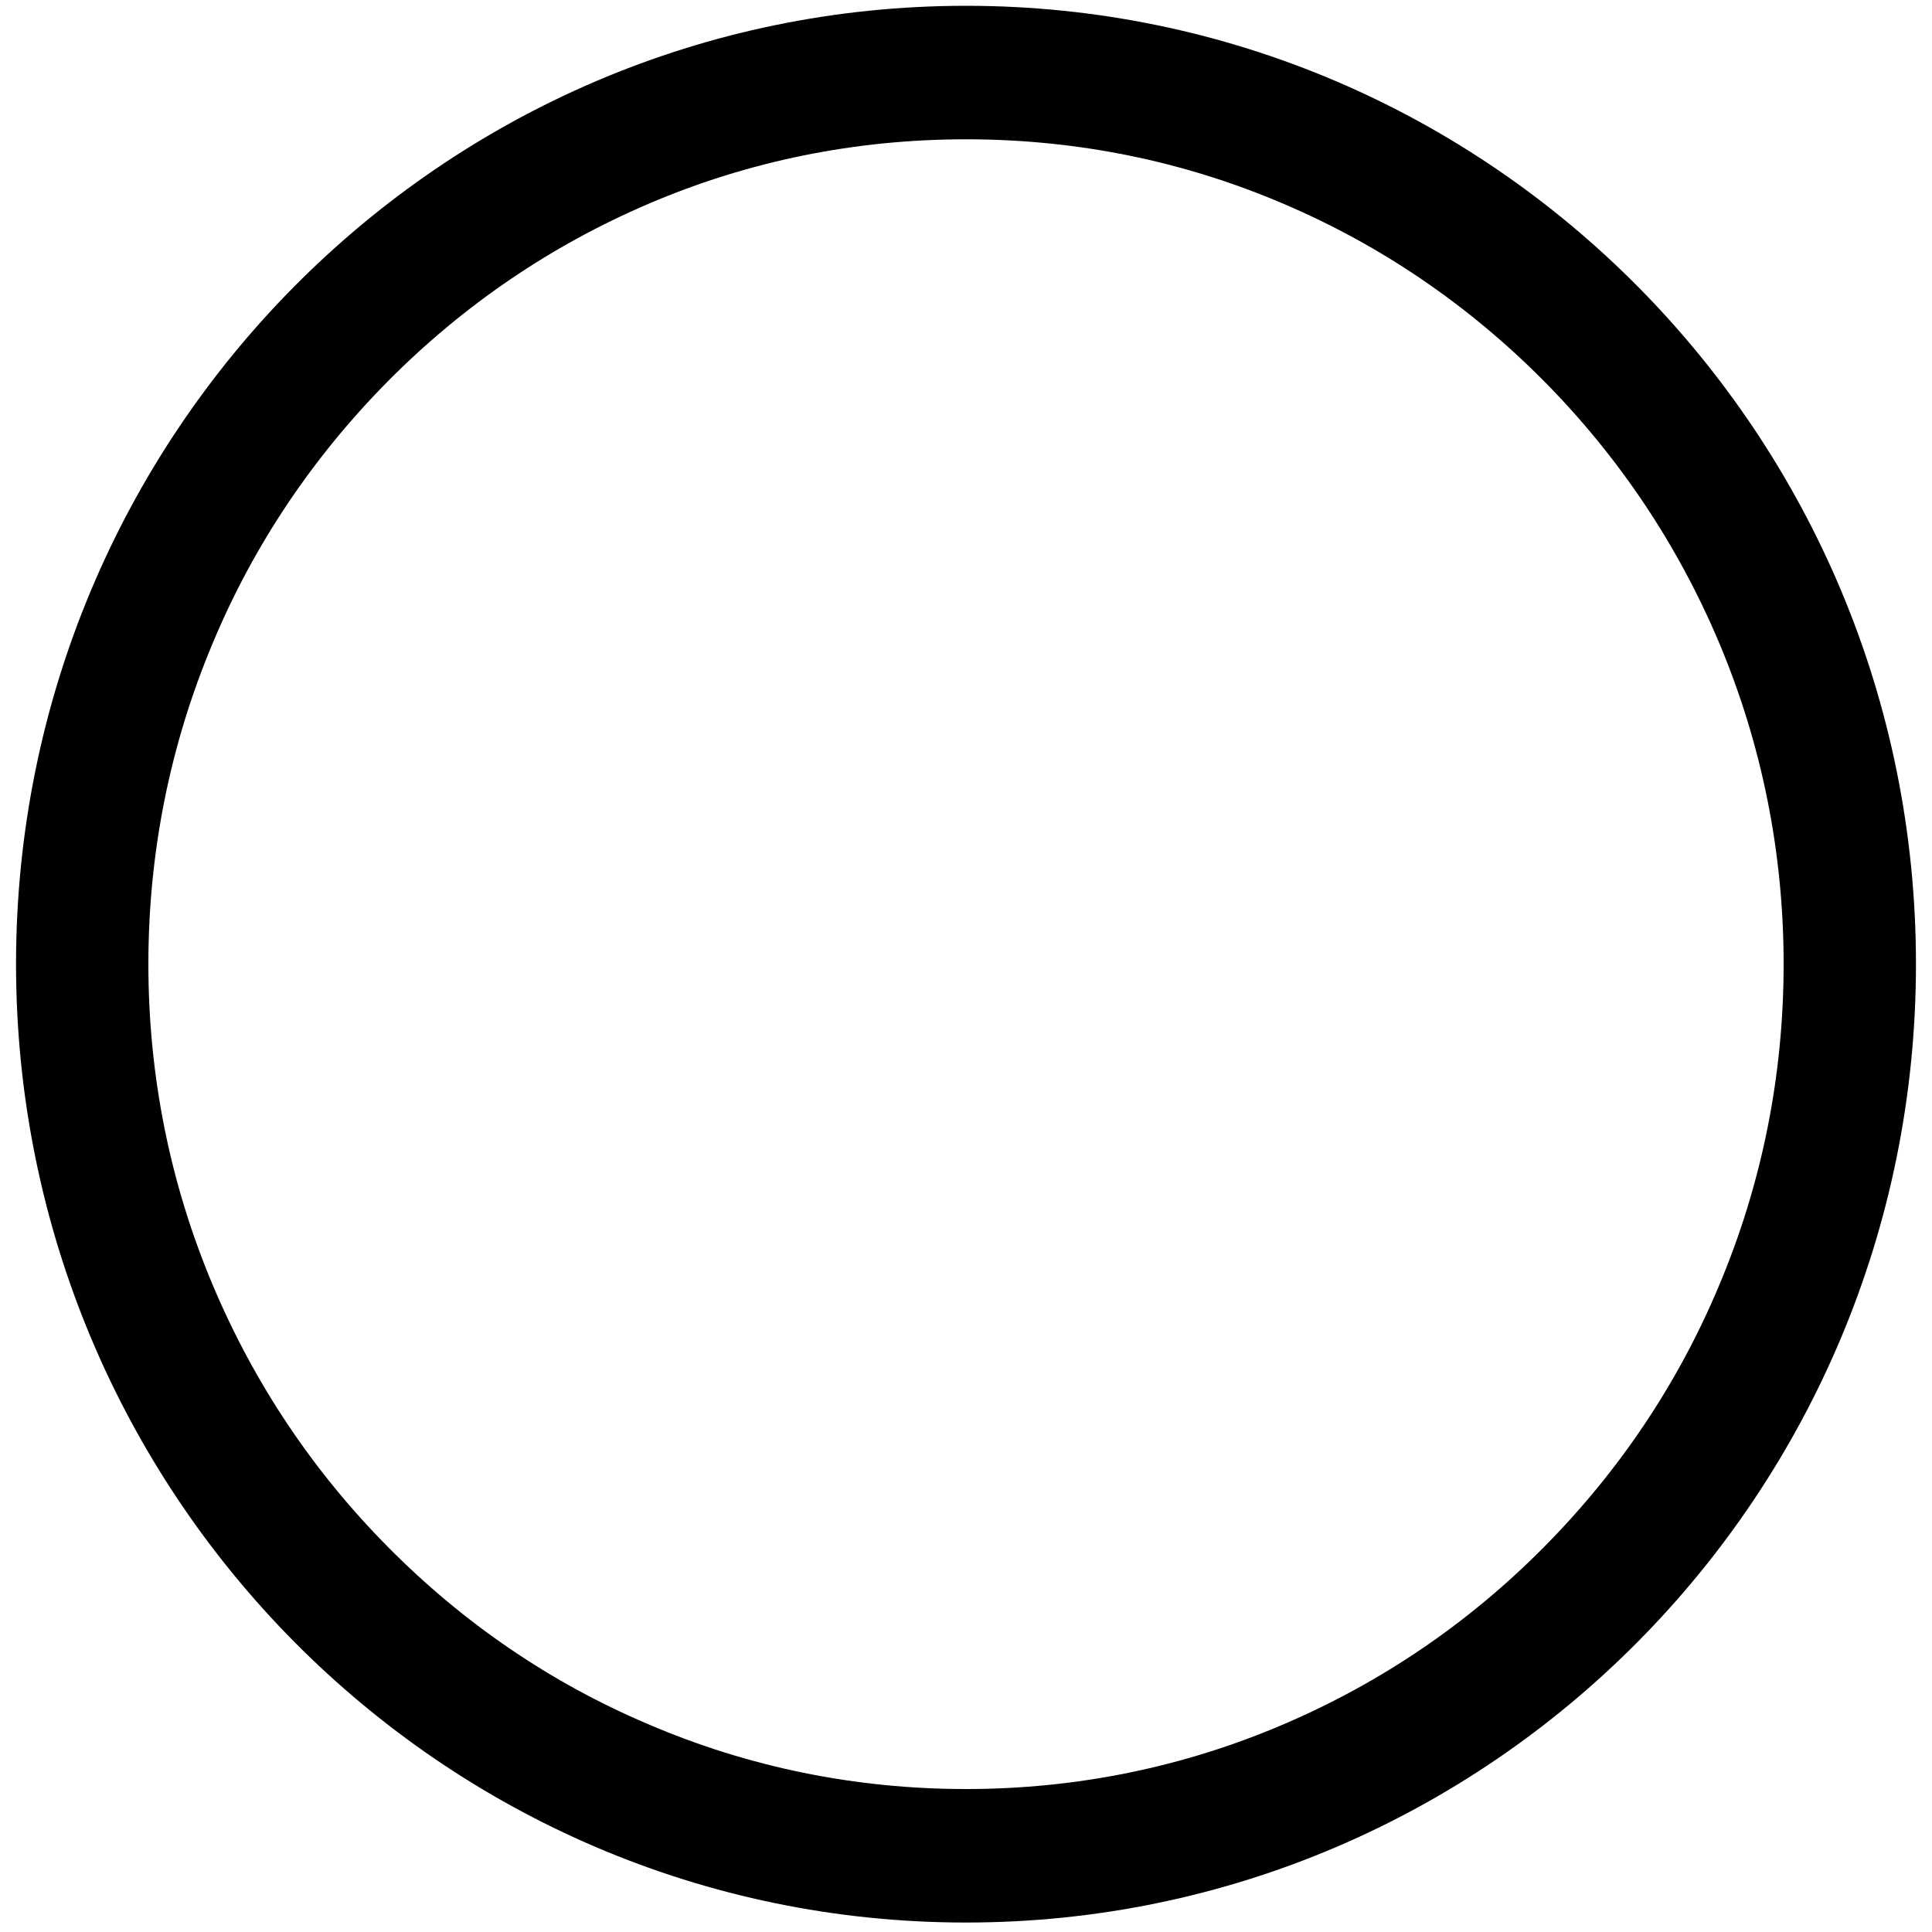 ﻿<?xml version="1.0" encoding="utf-8"?>
<svg version="1.1" xmlns:xlink="http://www.w3.org/1999/xlink" width="10px" height="10px" xmlns="http://www.w3.org/2000/svg">
  <g transform="matrix(1 0 0 1 -16 -218 )">
    <path d="M 3.354 1.056  C 3.874 0.833  4.428 0.721  5 0.721  C 5.572 0.721  6.126 0.833  6.646 1.056  C 7.15 1.271  7.602 1.58  7.991 1.972  C 8.38 2.365  8.685 2.821  8.899 3.329  C 9.12 3.855  9.232 4.415  9.232 4.99  C 9.232 5.566  9.12 6.126  8.899 6.651  C 8.687 7.159  8.38 7.616  7.991 8.008  C 7.602 8.401  7.15 8.708  6.646 8.924  C 6.126 9.147  5.572 9.26  5 9.26  C 4.428 9.26  3.874 9.147  3.354 8.924  C 2.85 8.71  2.398 8.401  2.009 8.008  C 1.62 7.616  1.315 7.159  1.101 6.651  C 0.88 6.126  0.768 5.568  0.768 4.99  C 0.768 4.413  0.88 3.855  1.101 3.329  C 1.313 2.821  1.62 2.365  2.009 1.972  C 2.398 1.58  2.85 1.272  3.354 1.056  Z M 9.917 4.99  C 9.917 2.251  7.716 0.03  5 0.03  C 2.284 0.03  0.083 2.251  0.083 4.99  C 0.083 7.73  2.284 9.951  5 9.951  C 7.716 9.951  9.917 7.73  9.917 4.99  Z " fill-rule="nonzero" fill="#000000" stroke="none" transform="matrix(1 0 0 1 16 218 )" />
  </g>
</svg>